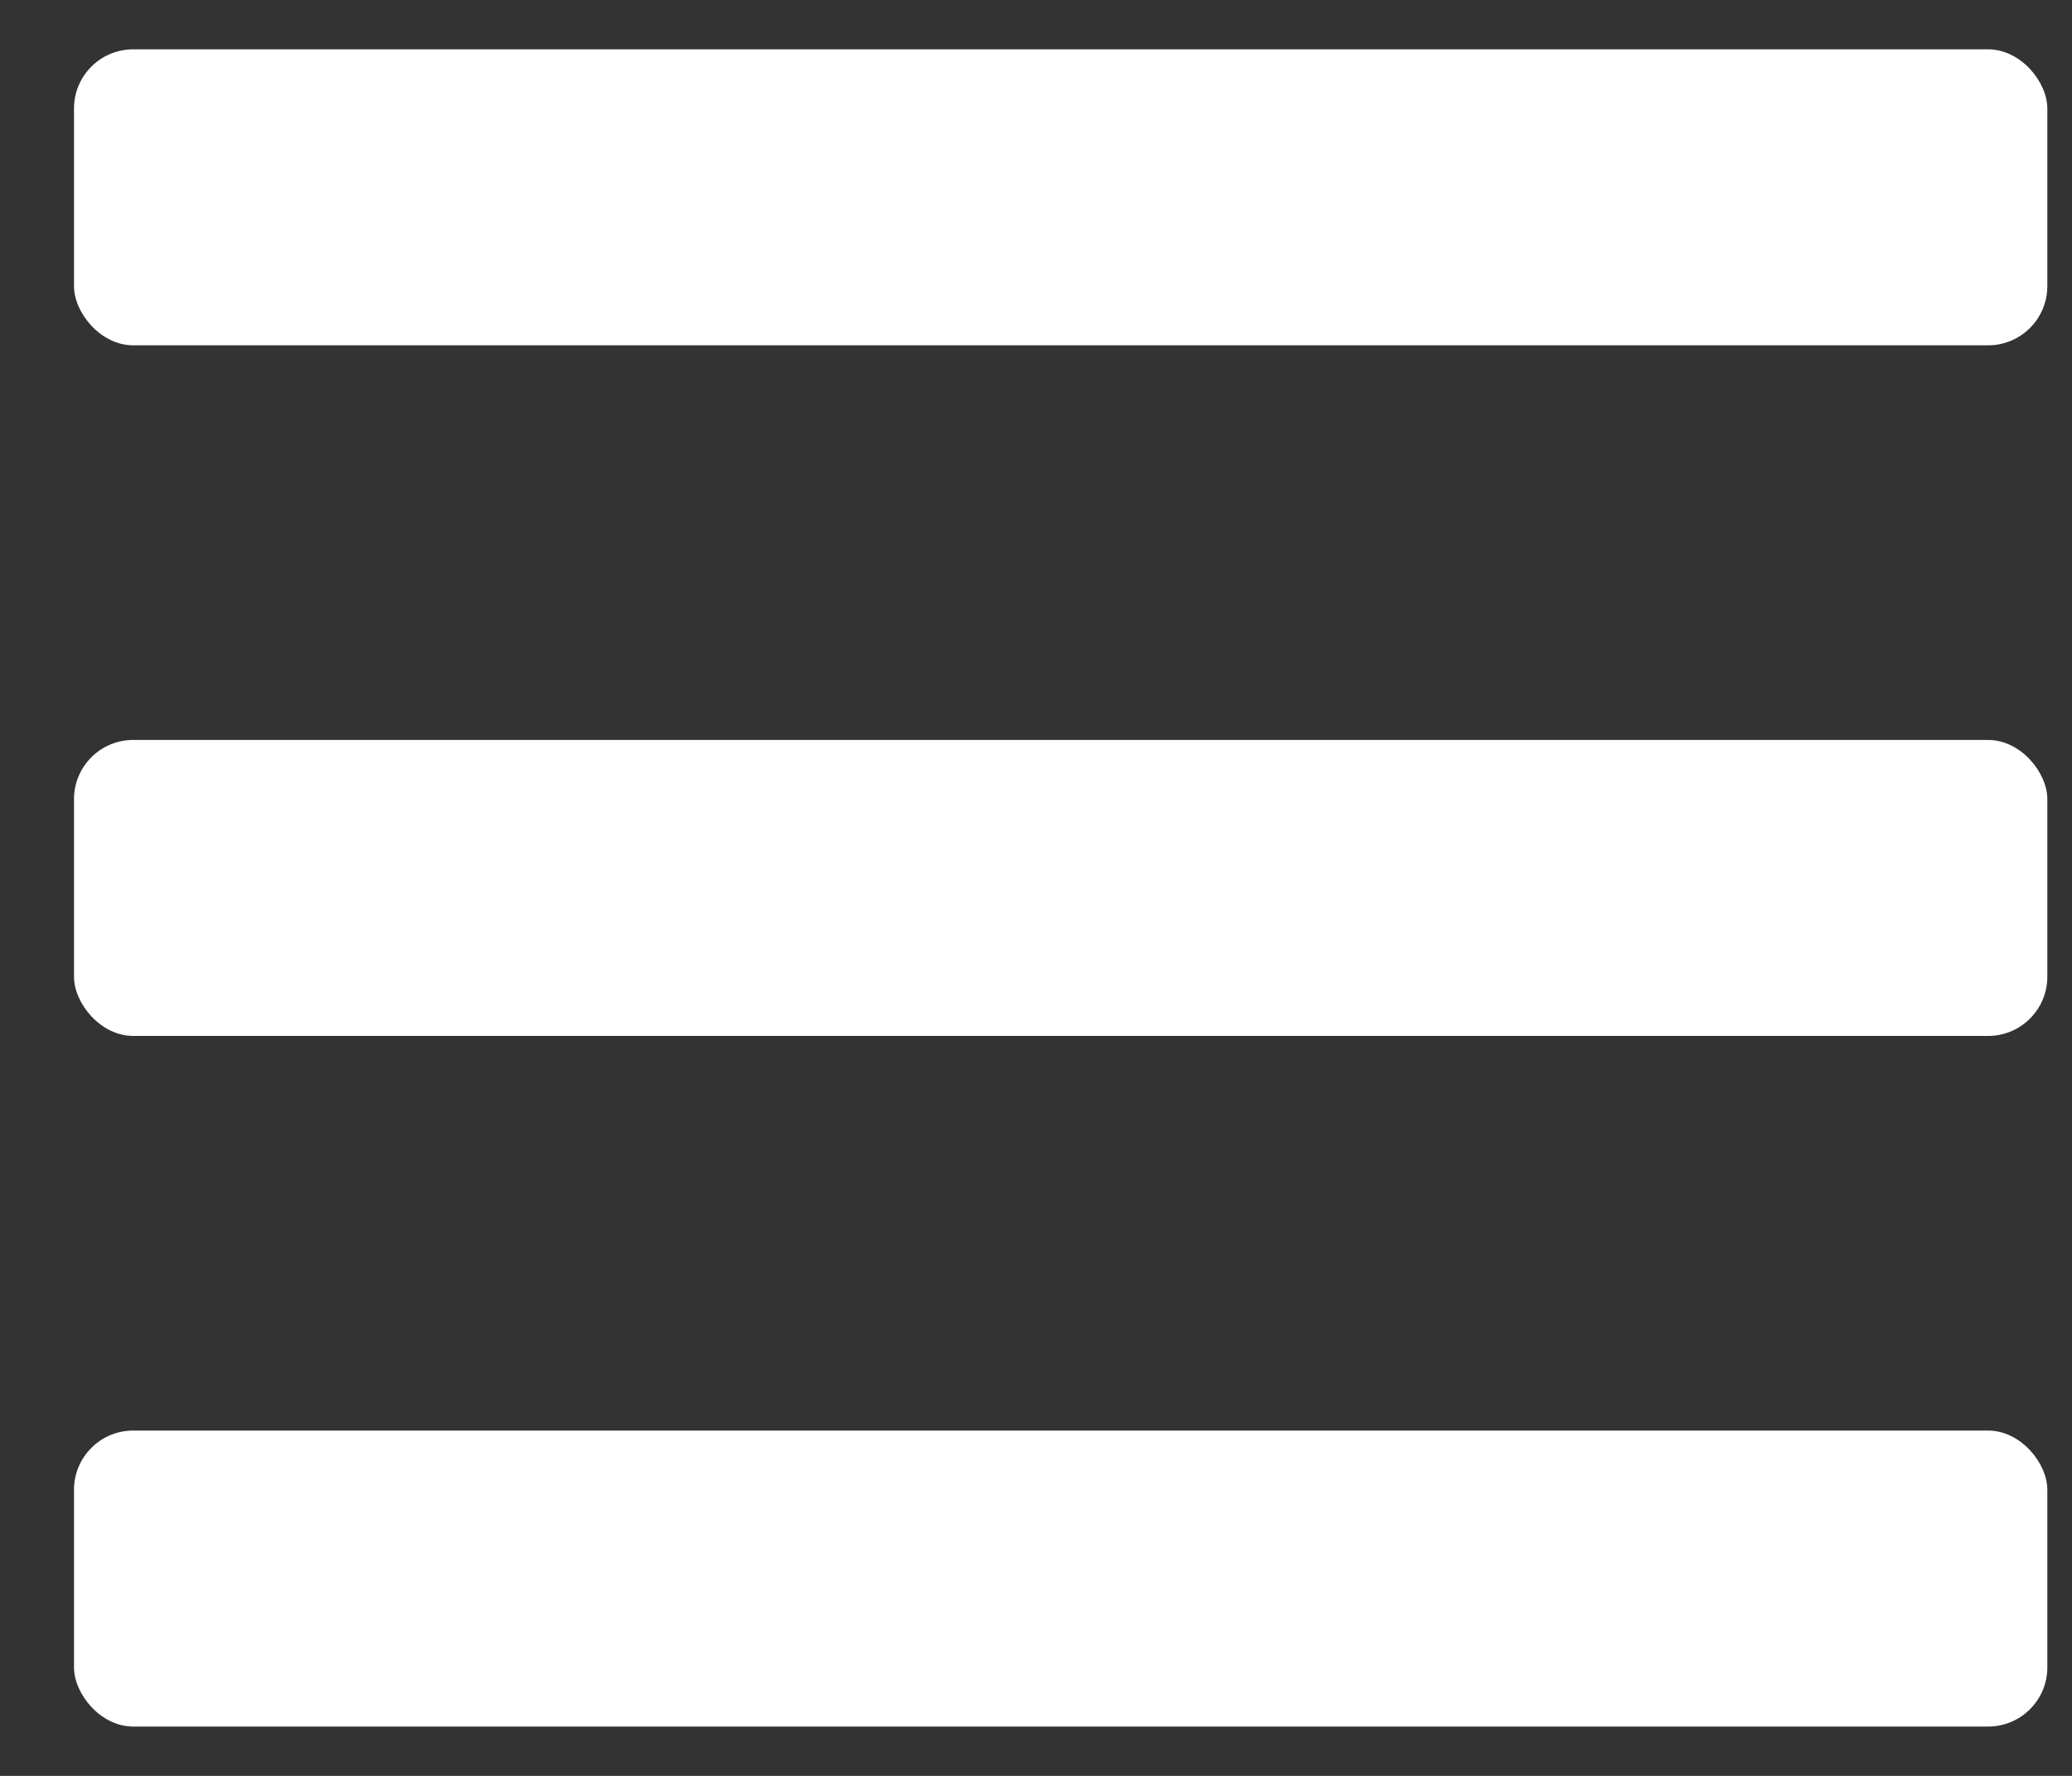 <svg width="21" height="18" viewBox="0 0 21 18" fill="none" xmlns="http://www.w3.org/2000/svg">
<rect x="0" y="0" width="21" height="18" fill="#333333" stroke="none"/>
<rect x="0.75" y="0.5" width="20" height="3" rx="0.6" fill="white"/>
<rect x="0.75" y="7.5" width="20" height="3" rx="0.6" fill="white"/>
<rect x="0.75" y="14.5" width="20" height="3" rx="0.6" fill="white"/>
</svg>
